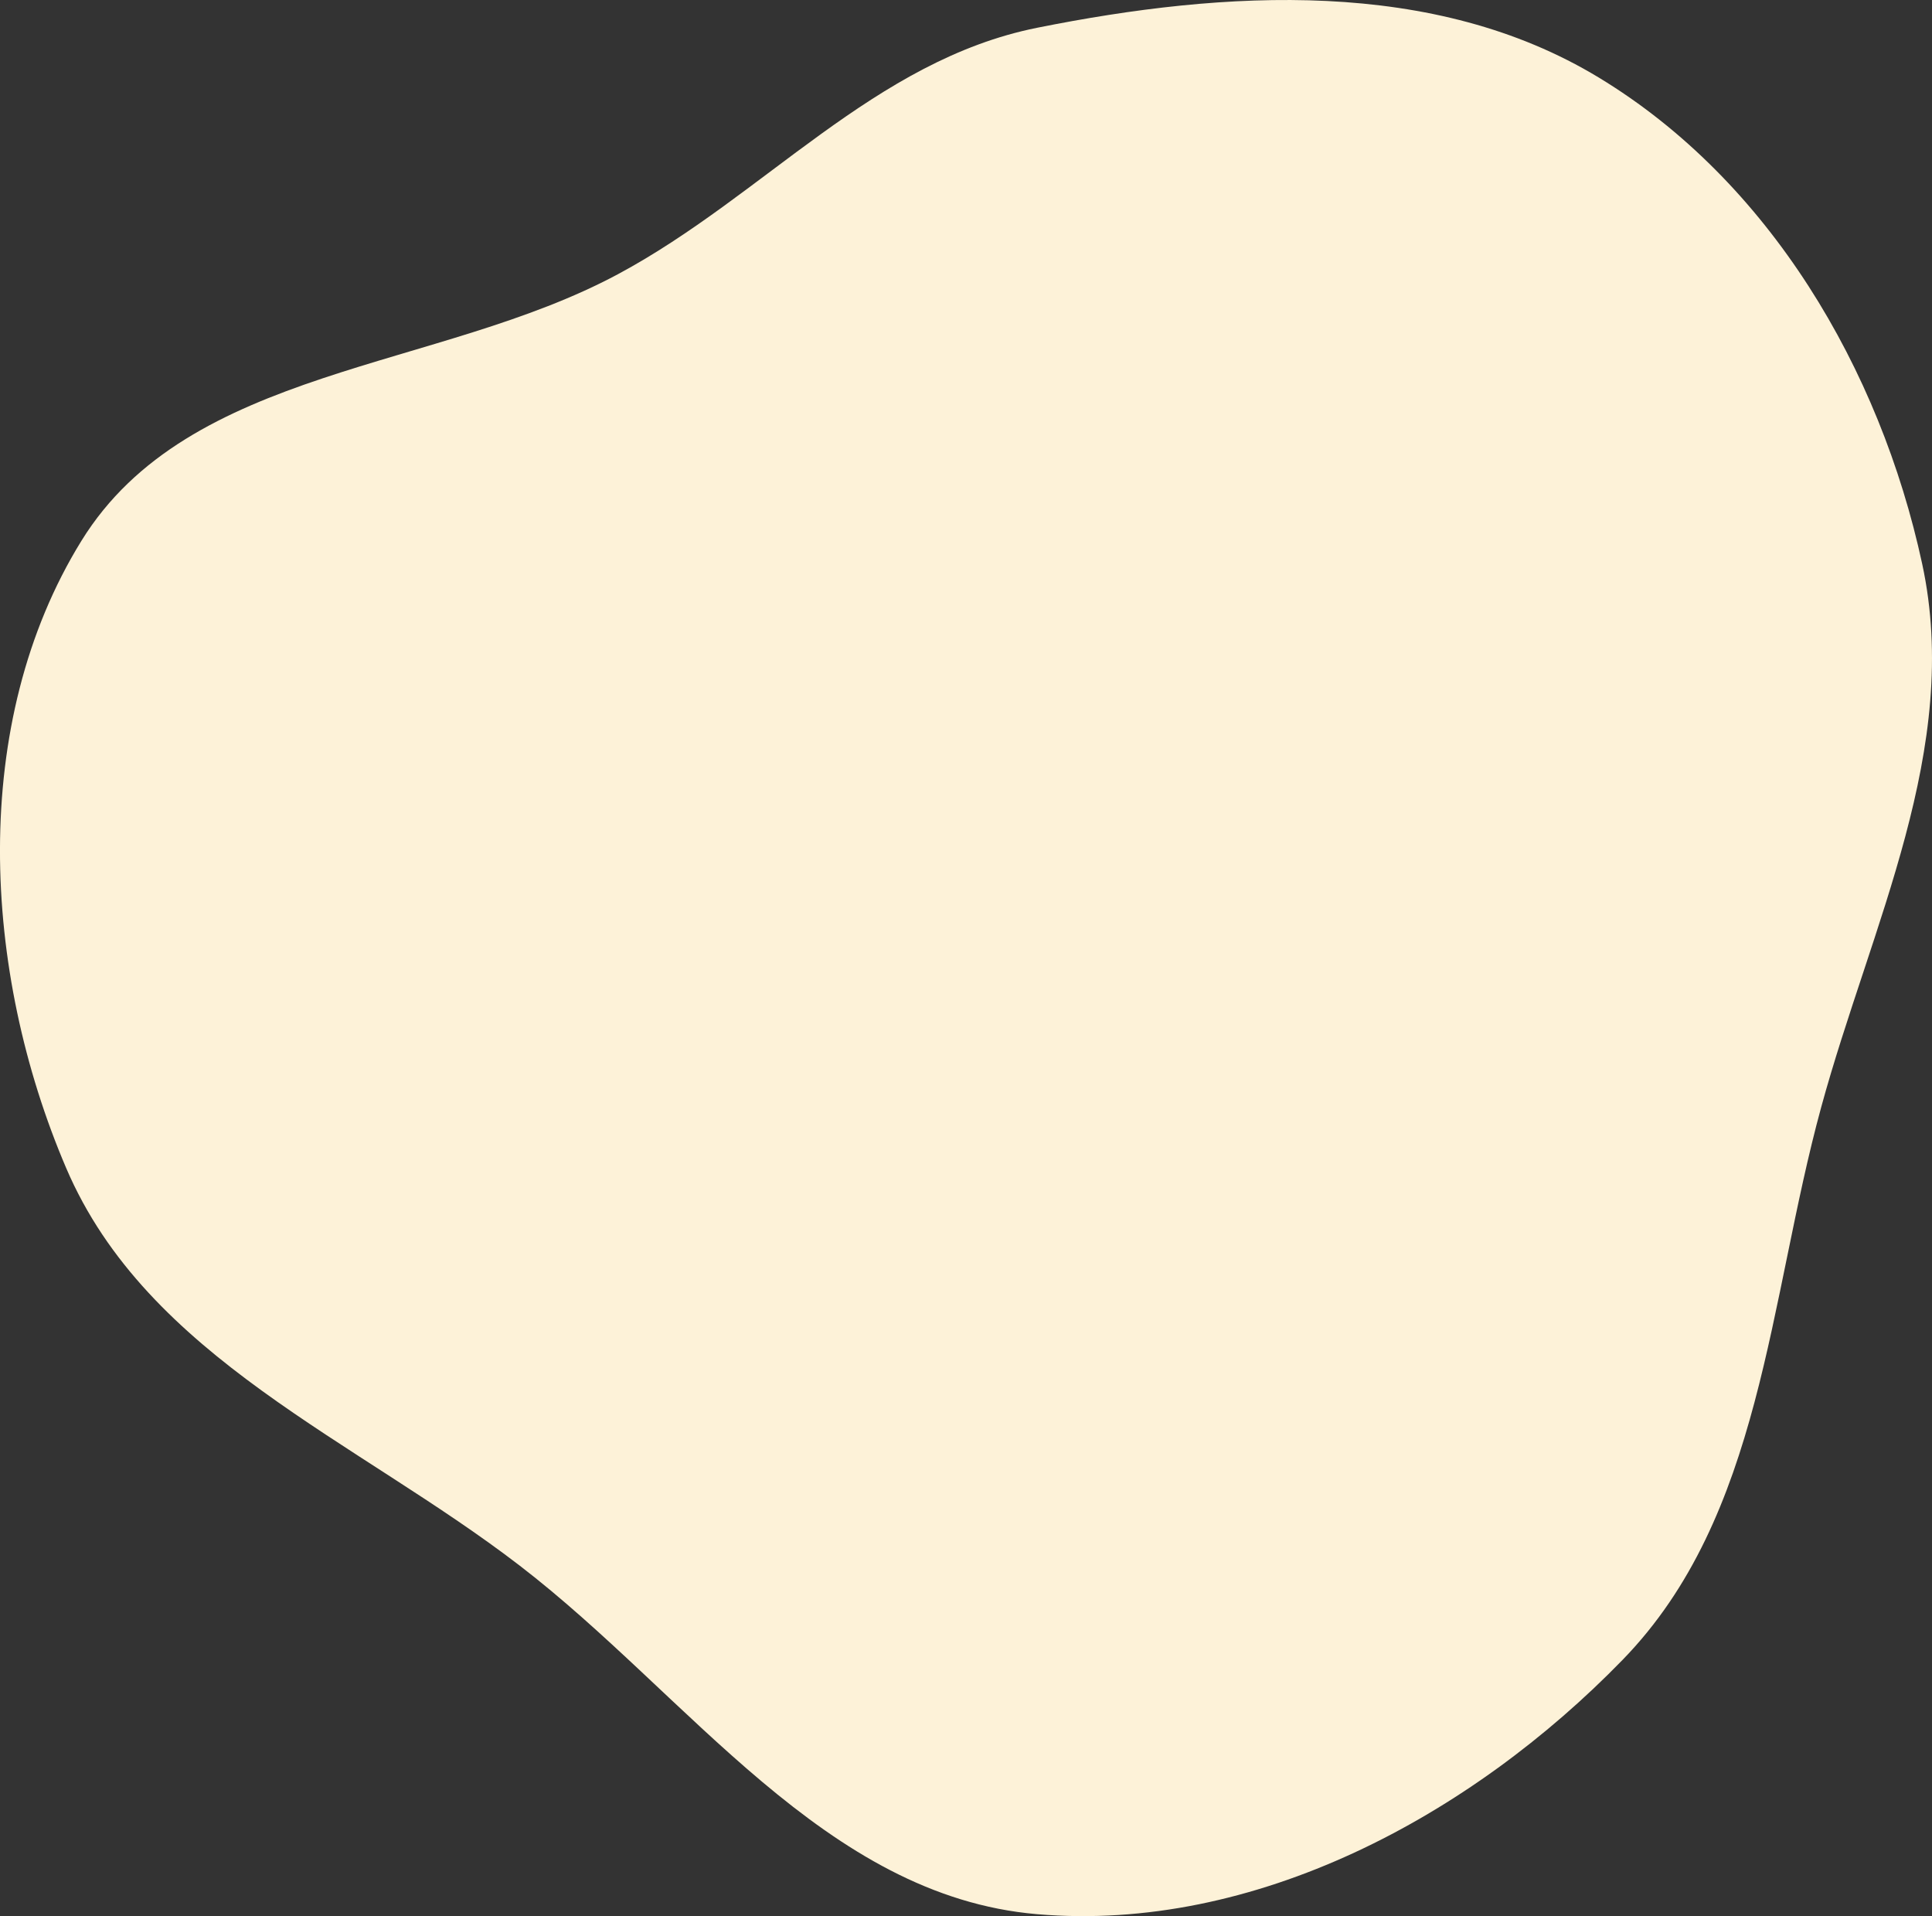<svg width="120" height="119" fill="none" xmlns="http://www.w3.org/2000/svg"><rect width="100%" height="100%" fill="#333333" stroke="none"/><path fill-rule="evenodd" clip-rule="evenodd" d="M64.416 1.725c11.732-2.352 24.641-3.114 34.88 3.087 10.595 6.415 17.474 18.082 20.093 30.203 2.478 11.465-3.181 22.435-6.272 33.749-3.284 12.017-3.648 25.382-12.324 34.309-9.45 9.726-22.877 16.958-36.377 15.806-13.186-1.124-21.64-13.581-32.14-21.65C22.129 89.433 9.147 84.317 4.11 72.541c-5.234-12.238-6.044-27.63.947-38.953C11.746 22.756 27.184 23.04 38.39 17.024c9.09-4.878 15.916-13.271 26.026-15.299z" fill="#FDF2D8"/></svg>